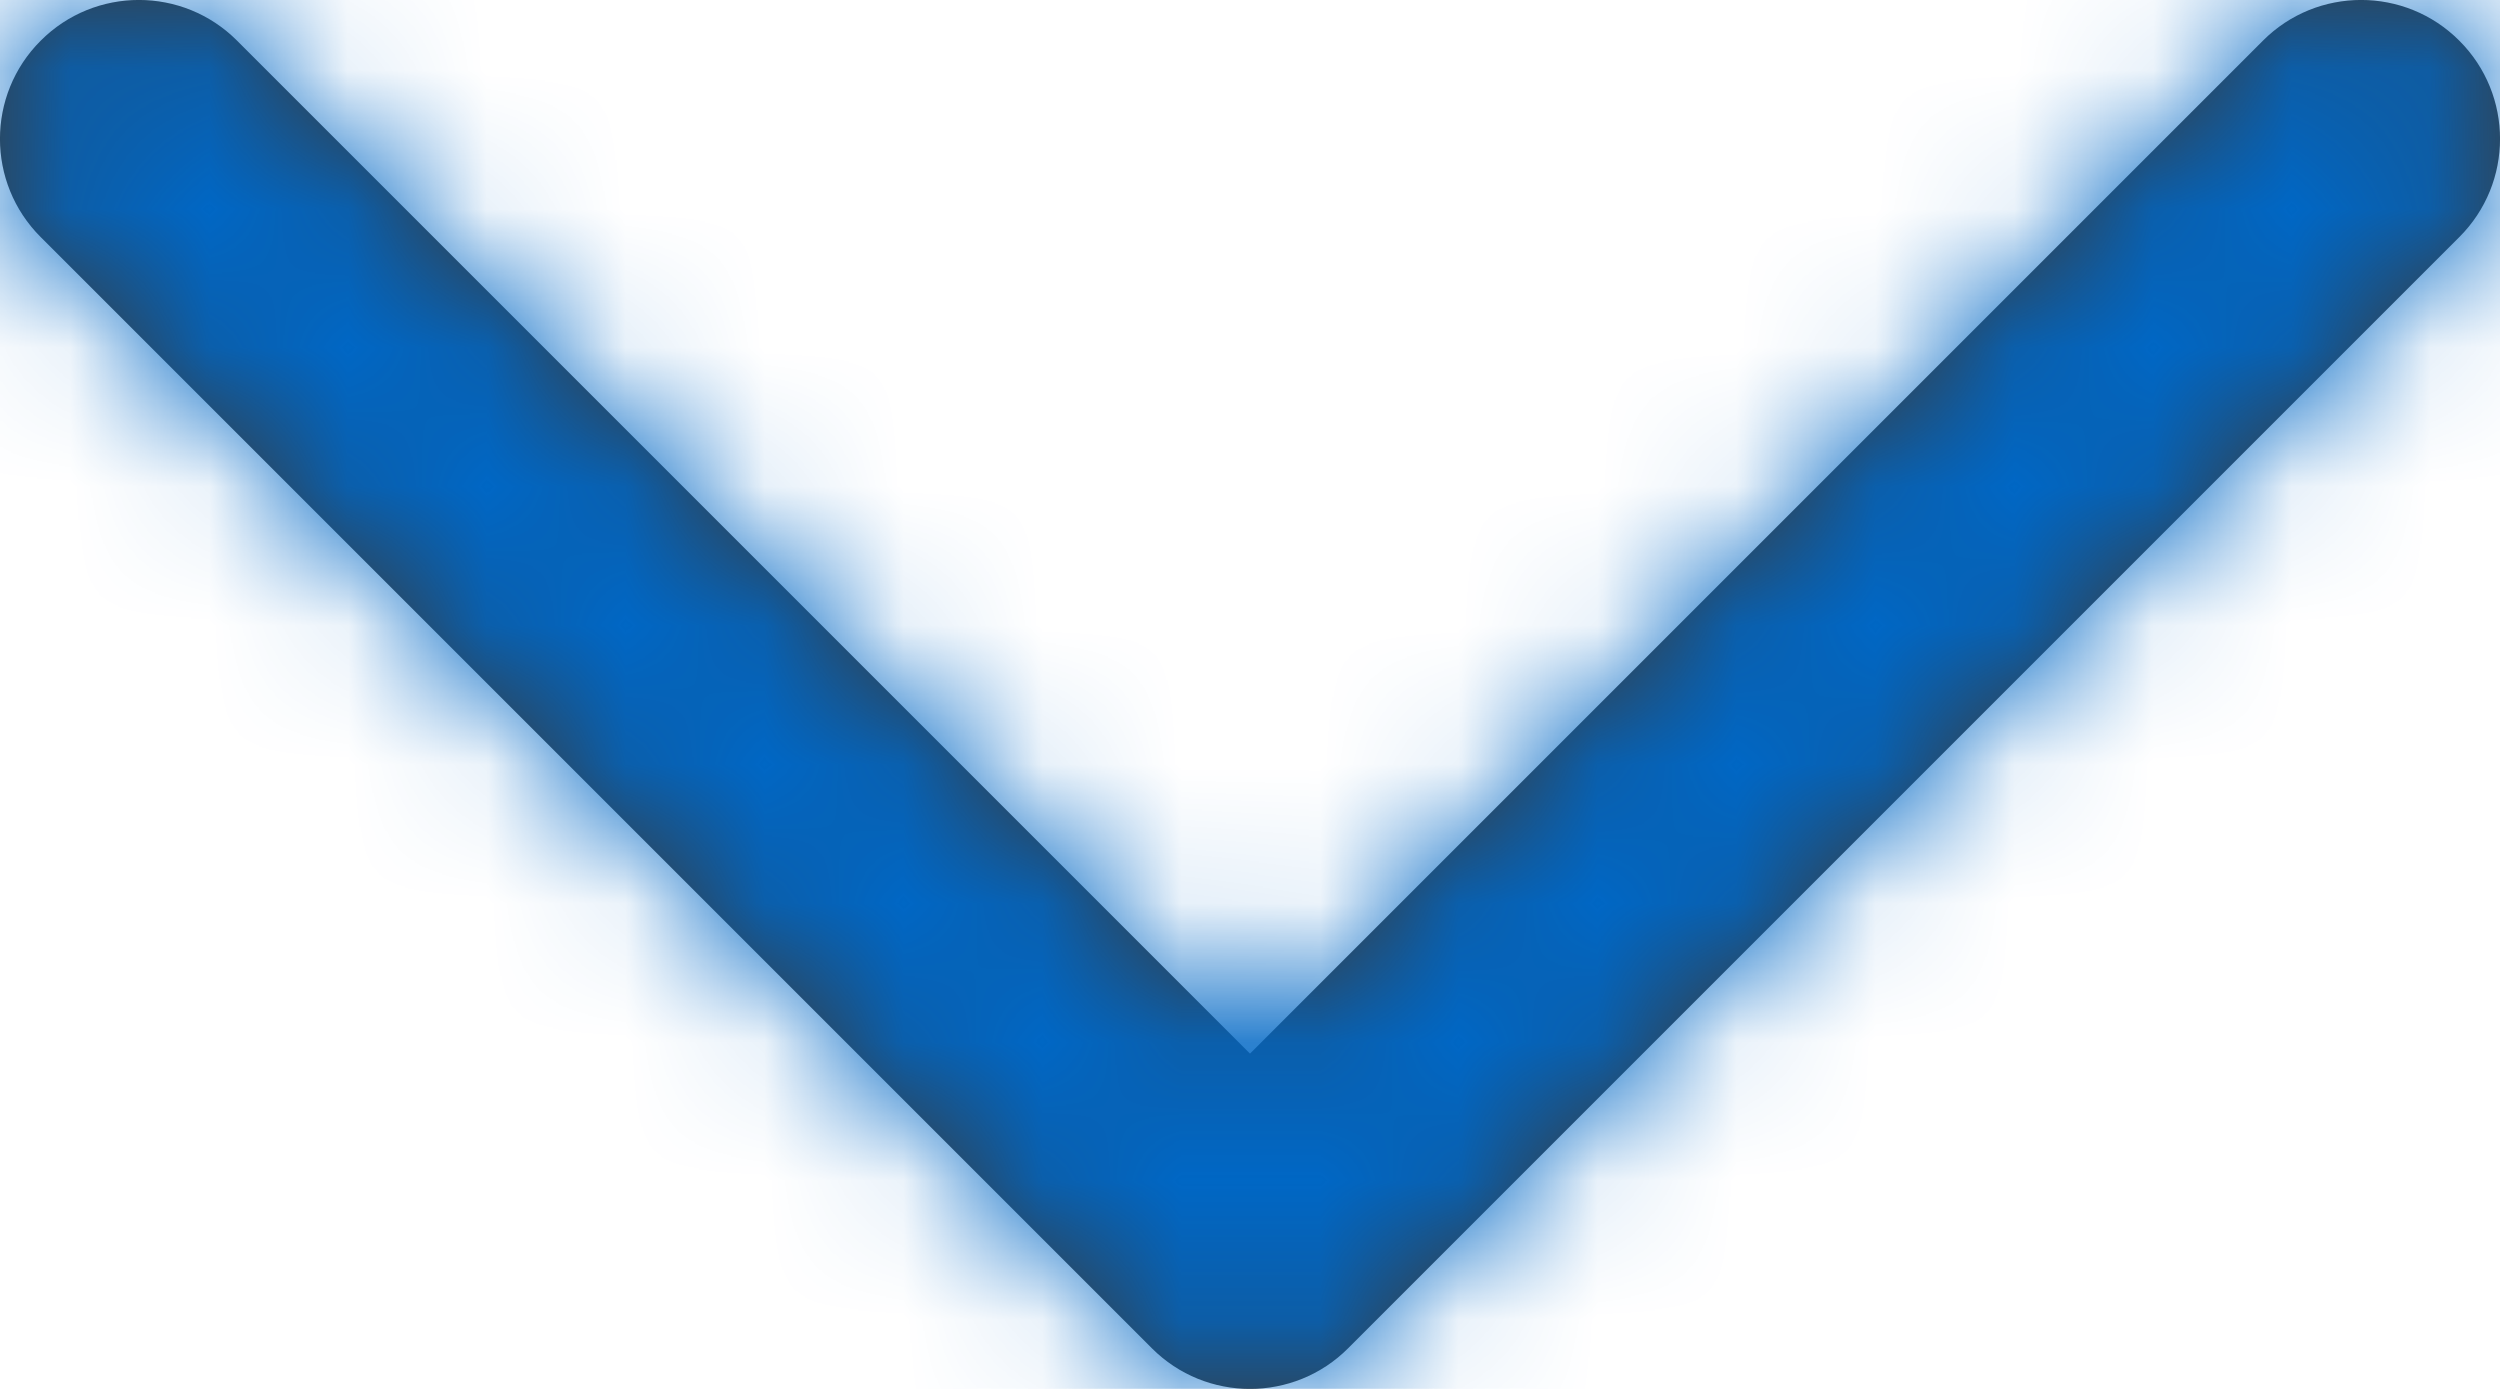 <?xml version="1.0" encoding="UTF-8" standalone="no"?>
<svg width="18px" height="10px" viewBox="0 0 18 10" version="1.1" xmlns="http://www.w3.org/2000/svg" xmlns:xlink="http://www.w3.org/1999/xlink">
    <!-- Generator: Sketch 48.2 (47327) - http://www.bohemiancoding.com/sketch -->
    <title>ikon/chevron/down</title>
    <desc>Created with Sketch.</desc>
    <defs>
        <path d="M12,14.586 L4.707,7.293 C4.317,6.902 3.683,6.902 3.293,7.293 C2.902,7.683 2.902,8.317 3.293,8.707 L11.293,16.707 C11.683,17.098 12.317,17.098 12.707,16.707 L20.707,8.707 C21.098,8.317 21.098,7.683 20.707,7.293 C20.317,6.902 19.683,6.902 19.293,7.293 L12,14.586 Z" id="path-1"></path>
    </defs>
    <g id="HISTORIKK" stroke="none" stroke-width="1" fill="none" fill-rule="evenodd">
        <g id="Group-15" transform="translate(-57, -30)">
            <g id="knapp/flat/-chevron/-ned">
                <g id="icon/chrevron/down" transform="translate(54, 23)">
                    <mask id="mask-2" fill="white">
                        <use xlink:href="#path-1"></use>
                    </mask>
                    <use id="Stroke-562-Copy" fill="#3E3832" fill-rule="nonzero" xlink:href="#path-1"></use>
                    <g id="⚙️/-interaksjonsfarge/-interaksjon" mask="url(#mask-2)" fill="#0067C5" fill-rule="evenodd">
                        <g transform="translate(12, 12) scale(1, -1) translate(-12, -12) " id="Rectangle-3">
                            <rect x="0" y="0" width="24" height="24"></rect>
                        </g>
                    </g>
                </g>
            </g>
        </g>
    </g>
</svg>